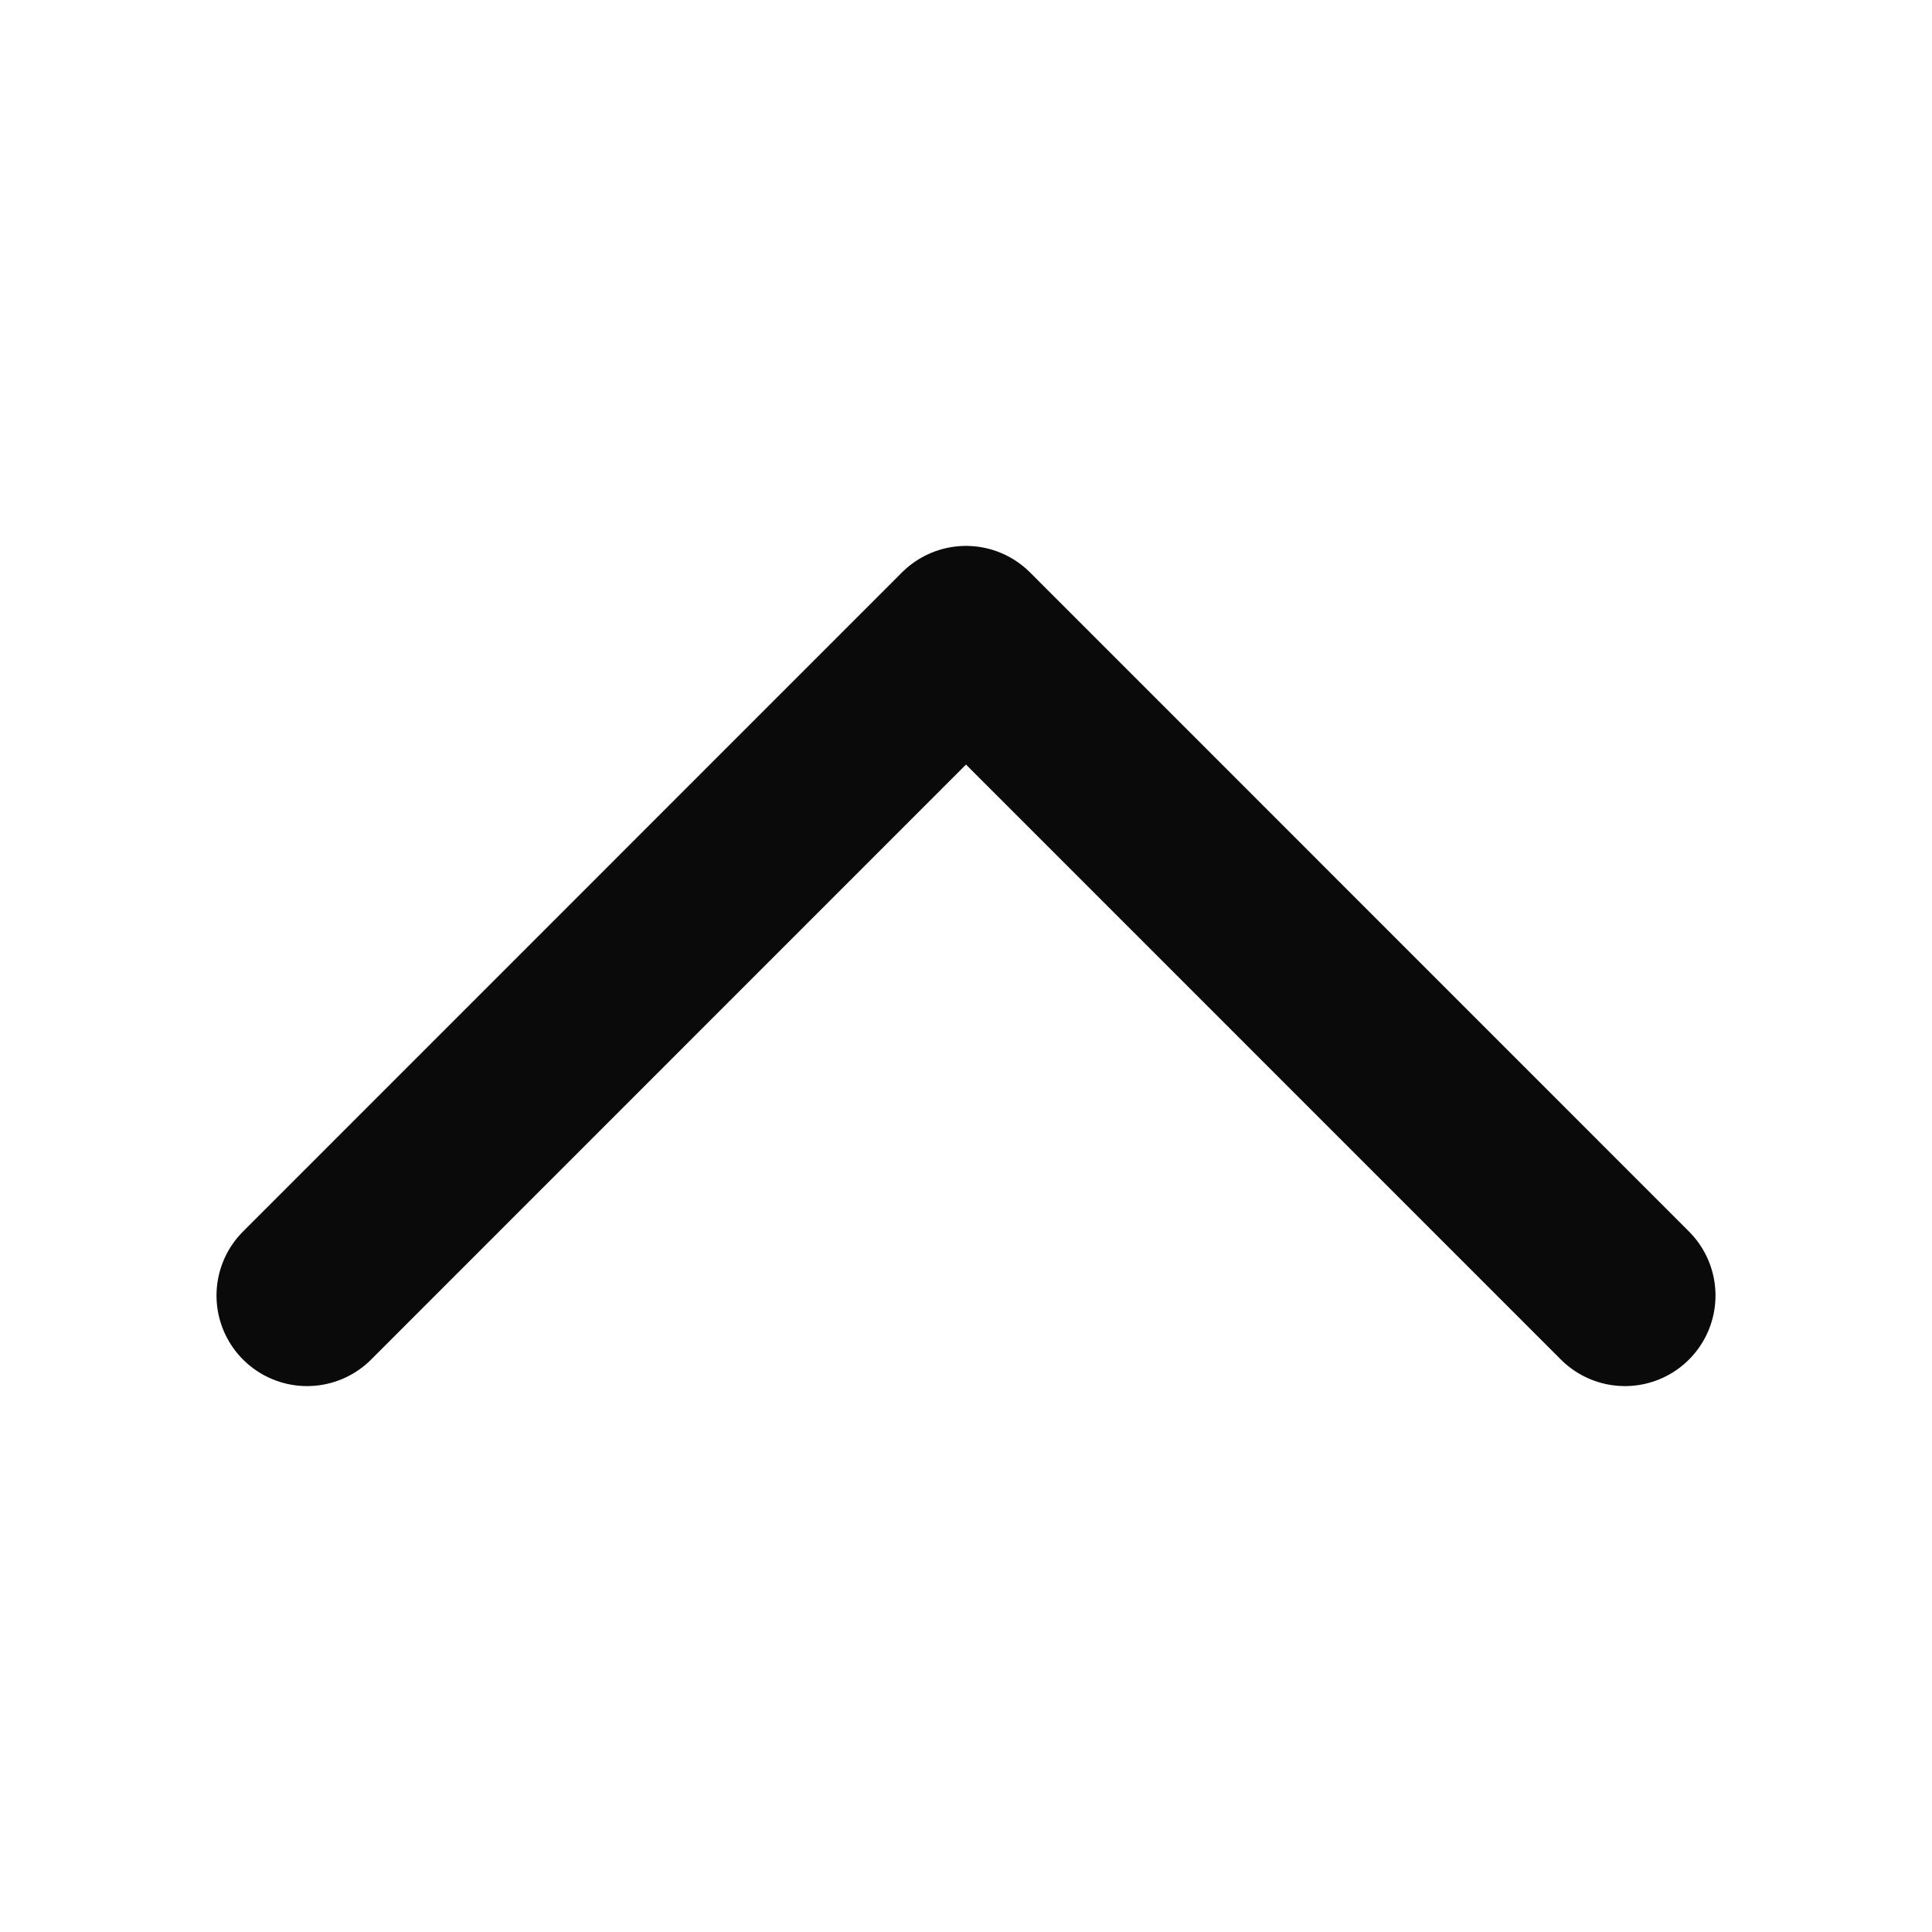 <svg width="16" height="16" viewBox="0 0 16 16" fill="none" xmlns="http://www.w3.org/2000/svg">
<path d="M13.457 10.729L8 5.271L2.543 10.729" stroke="#0A0A0A" stroke-width="1.5" stroke-linecap="round" stroke-linejoin="round"/>
</svg>
